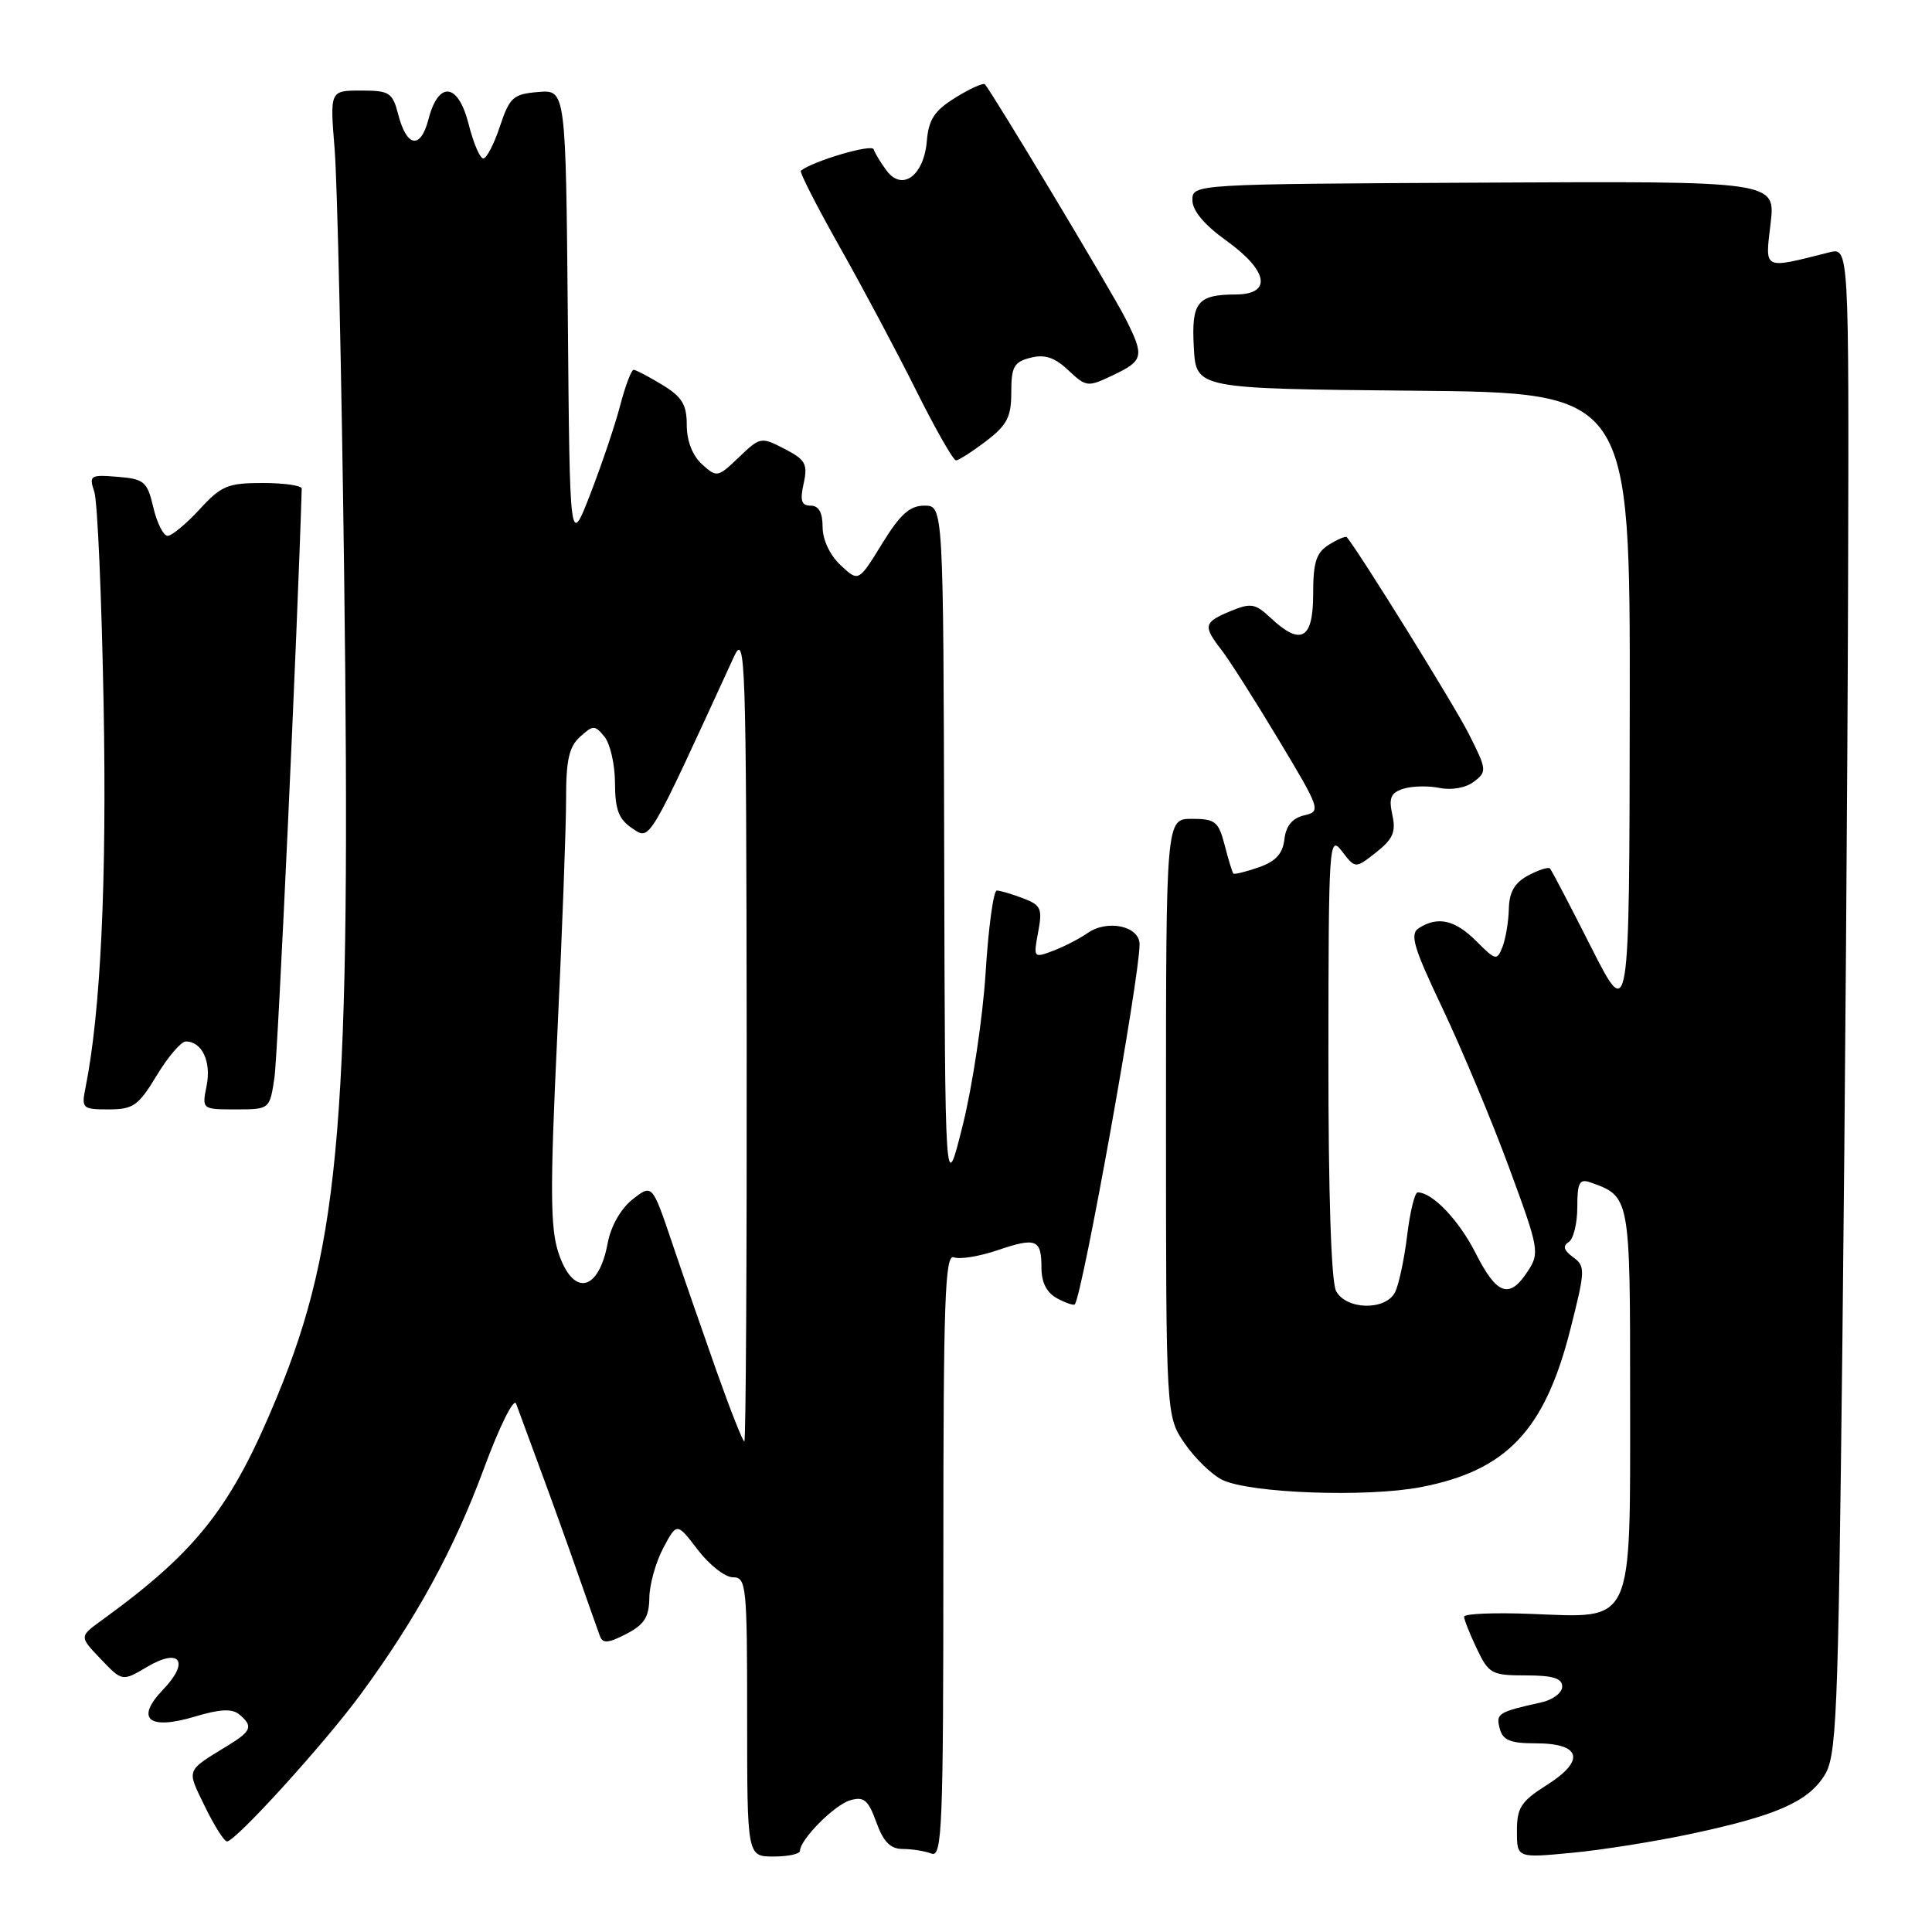 <?xml version="1.0" encoding="UTF-8" standalone="no"?>
<!DOCTYPE svg PUBLIC "-//W3C//DTD SVG 1.1//EN" "http://www.w3.org/Graphics/SVG/1.1/DTD/svg11.dtd" >
<svg xmlns="http://www.w3.org/2000/svg" xmlns:xlink="http://www.w3.org/1999/xlink" version="1.1" viewBox="0 0 256 256">
 <g >
 <path fill="currentColor"
d=" M 106.00 245.25 C 106.02 243.73 110.57 239.15 112.67 238.54 C 114.48 238.02 115.05 238.51 116.12 241.46 C 117.06 244.06 117.99 245.00 119.62 245.00 C 120.84 245.00 122.55 245.27 123.42 245.61 C 124.84 246.15 125.00 242.27 125.00 206.14 C 125.00 172.15 125.21 166.14 126.40 166.60 C 127.18 166.90 129.76 166.48 132.15 165.67 C 137.32 163.92 138.00 164.20 138.00 168.02 C 138.00 169.95 138.71 171.31 140.09 172.05 C 141.23 172.66 142.28 173.01 142.42 172.83 C 143.46 171.44 151.00 129.54 151.00 125.13 C 151.00 122.71 146.75 121.79 144.12 123.63 C 143.06 124.37 141.01 125.43 139.56 125.98 C 136.95 126.97 136.92 126.93 137.56 123.51 C 138.15 120.39 137.94 119.93 135.54 119.02 C 134.07 118.46 132.51 118.00 132.08 118.00 C 131.64 118.00 130.97 122.89 130.60 128.88 C 130.22 134.86 128.85 143.97 127.56 149.13 C 125.22 158.50 125.22 158.50 125.11 112.75 C 125.00 67.00 125.00 67.00 122.49 67.00 C 120.55 67.00 119.27 68.15 116.87 72.06 C 113.76 77.12 113.76 77.12 111.38 74.89 C 109.96 73.56 109.00 71.51 109.00 69.83 C 109.00 67.92 108.49 67.00 107.42 67.00 C 106.19 67.00 105.98 66.34 106.49 64.06 C 107.05 61.48 106.74 60.92 103.96 59.48 C 100.85 57.87 100.72 57.89 97.91 60.59 C 95.11 63.27 94.98 63.29 93.02 61.52 C 91.76 60.37 91.00 58.43 91.00 56.33 C 91.00 53.61 90.38 52.59 87.75 50.99 C 85.96 49.90 84.26 49.01 83.96 49.00 C 83.66 49.00 82.85 51.14 82.17 53.75 C 81.49 56.36 79.70 61.64 78.21 65.49 C 75.50 72.47 75.50 72.47 75.24 42.18 C 74.97 11.88 74.97 11.88 71.31 12.19 C 67.99 12.47 67.53 12.89 66.24 16.75 C 65.47 19.09 64.47 21.00 64.04 21.00 C 63.60 21.00 62.72 18.94 62.09 16.43 C 60.71 10.96 58.10 10.66 56.77 15.82 C 55.73 19.82 53.89 19.53 52.77 15.18 C 52.01 12.25 51.61 12.00 47.83 12.00 C 43.71 12.00 43.71 12.00 44.34 19.75 C 44.69 24.01 45.26 49.33 45.60 76.00 C 46.52 147.83 45.16 164.59 36.74 185.00 C 30.67 199.73 26.16 205.50 13.50 214.68 C 10.50 216.85 10.50 216.85 13.35 219.83 C 16.20 222.82 16.20 222.82 19.51 220.86 C 23.86 218.29 25.17 220.17 21.61 223.88 C 17.88 227.77 19.68 229.30 25.81 227.46 C 29.13 226.46 30.75 226.38 31.69 227.16 C 33.57 228.72 33.34 229.36 30.25 231.26 C 24.54 234.76 24.71 234.34 27.14 239.35 C 28.38 241.91 29.71 244.00 30.08 244.00 C 31.21 244.00 42.93 231.10 47.74 224.57 C 55.11 214.55 60.11 205.41 64.09 194.67 C 66.19 188.98 68.09 185.16 68.39 186.00 C 68.69 186.82 70.10 190.65 71.52 194.50 C 72.95 198.35 75.22 204.65 76.56 208.50 C 77.91 212.35 79.23 216.08 79.49 216.78 C 79.86 217.80 80.60 217.74 82.98 216.51 C 85.37 215.27 86.01 214.28 86.04 211.72 C 86.06 209.95 86.90 206.98 87.89 205.11 C 89.69 201.73 89.69 201.73 92.46 205.36 C 93.99 207.36 96.08 209.00 97.12 209.00 C 98.89 209.00 99.00 210.06 99.00 227.50 C 99.00 246.00 99.00 246.00 102.50 246.00 C 104.42 246.00 106.00 245.66 106.00 245.25 Z  M 224.10 242.99 C 235.25 240.61 239.43 238.80 241.67 235.38 C 243.37 232.80 243.55 228.56 244.13 177.55 C 244.47 147.27 244.81 102.31 244.88 77.64 C 245.00 32.78 245.00 32.78 242.38 33.44 C 233.51 35.67 233.88 35.85 234.61 29.63 C 235.28 24.00 235.28 24.00 196.64 24.20 C 158.00 24.39 158.00 24.39 158.00 26.53 C 158.00 27.91 159.58 29.80 162.50 31.89 C 168.05 35.88 168.60 38.99 163.75 39.02 C 158.63 39.04 157.85 40.04 158.19 46.09 C 158.50 51.50 158.50 51.50 187.25 51.77 C 216.00 52.03 216.00 52.03 215.95 93.77 C 215.90 135.50 215.90 135.50 210.83 125.50 C 208.05 120.00 205.60 115.31 205.38 115.08 C 205.17 114.85 203.87 115.27 202.50 116.00 C 200.70 116.96 199.98 118.20 199.93 120.42 C 199.89 122.11 199.51 124.38 199.09 125.46 C 198.36 127.32 198.20 127.29 195.62 124.71 C 192.80 121.89 190.54 121.37 188.02 122.97 C 186.77 123.76 187.26 125.45 191.18 133.70 C 193.73 139.09 197.69 148.54 199.96 154.71 C 203.94 165.50 204.03 166.02 202.43 168.46 C 200.00 172.18 198.34 171.60 195.54 166.07 C 193.31 161.67 189.81 158.00 187.85 158.00 C 187.46 158.00 186.83 160.59 186.45 163.75 C 186.06 166.91 185.34 170.29 184.84 171.25 C 183.57 173.69 178.37 173.57 177.04 171.07 C 176.39 169.86 176.01 158.16 176.02 139.82 C 176.04 111.55 176.11 110.58 177.82 112.80 C 179.59 115.11 179.59 115.11 182.35 112.94 C 184.58 111.18 184.99 110.24 184.49 107.97 C 184.00 105.71 184.28 105.05 185.96 104.51 C 187.11 104.15 189.27 104.10 190.77 104.41 C 192.37 104.73 194.25 104.39 195.31 103.57 C 197.05 102.25 197.02 101.97 194.59 97.18 C 192.68 93.41 180.22 73.32 178.46 71.18 C 178.31 71.01 177.25 71.45 176.10 72.17 C 174.40 73.23 174.00 74.48 174.00 78.74 C 174.00 84.73 172.37 85.63 168.35 81.86 C 166.32 79.96 165.75 79.86 163.04 80.98 C 159.49 82.46 159.38 82.93 161.85 86.12 C 162.87 87.43 166.27 92.77 169.41 98.00 C 174.98 107.27 175.06 107.51 172.81 108.04 C 171.24 108.41 170.40 109.42 170.19 111.21 C 169.97 113.13 169.04 114.14 166.78 114.93 C 165.07 115.52 163.56 115.89 163.43 115.75 C 163.29 115.61 162.77 113.92 162.28 112.00 C 161.46 108.85 161.03 108.50 157.94 108.50 C 154.50 108.50 154.50 108.50 154.50 148.07 C 154.50 187.65 154.50 187.65 156.98 191.27 C 158.35 193.26 160.60 195.43 161.98 196.10 C 165.68 197.87 181.11 198.43 188.28 197.05 C 199.65 194.86 204.70 189.52 208.09 176.11 C 210.07 168.29 210.09 167.78 208.44 166.58 C 207.22 165.69 207.04 165.09 207.85 164.59 C 208.48 164.20 209.00 162.12 209.00 159.97 C 209.00 156.68 209.28 156.16 210.75 156.68 C 216.01 158.55 216.00 158.51 216.00 185.15 C 216.00 215.70 216.60 214.38 202.90 213.85 C 198.01 213.66 194.00 213.82 194.00 214.22 C 194.00 214.61 194.76 216.52 195.69 218.47 C 197.27 221.79 197.66 222.00 202.19 222.00 C 205.77 222.00 207.00 222.38 207.00 223.48 C 207.00 224.30 205.76 225.24 204.25 225.57 C 198.48 226.86 198.20 227.04 198.72 229.03 C 199.13 230.60 200.10 231.00 203.51 231.00 C 209.51 231.00 210.11 233.27 204.97 236.52 C 201.55 238.68 201.00 239.52 201.00 242.61 C 201.00 246.20 201.00 246.20 208.25 245.51 C 212.24 245.14 219.37 244.00 224.10 242.99 Z  M 20.77 142.50 C 22.26 140.03 24.00 138.00 24.62 138.00 C 26.76 138.00 28.02 140.67 27.38 143.86 C 26.75 147.00 26.75 147.00 31.24 147.00 C 35.74 147.00 35.74 147.00 36.37 142.75 C 36.82 139.70 39.43 83.24 39.98 64.75 C 39.99 64.34 37.67 64.00 34.82 64.00 C 30.18 64.00 29.31 64.36 26.44 67.50 C 24.67 69.42 22.77 71.00 22.21 71.00 C 21.66 71.00 20.80 69.31 20.32 67.25 C 19.51 63.80 19.12 63.47 15.58 63.18 C 11.95 62.88 11.77 63.00 12.50 65.18 C 12.92 66.46 13.47 79.17 13.73 93.43 C 14.16 116.81 13.34 134.05 11.34 144.07 C 10.77 146.88 10.90 147.00 14.40 147.00 C 17.66 147.00 18.34 146.51 20.77 142.50 Z  M 130.66 58.45 C 133.45 56.32 134.00 55.25 134.00 51.97 C 134.00 48.59 134.36 47.95 136.56 47.40 C 138.44 46.92 139.76 47.36 141.56 49.06 C 143.95 51.30 144.11 51.32 147.51 49.70 C 151.54 47.78 151.66 47.21 149.13 42.20 C 147.35 38.68 131.33 12.00 130.50 11.17 C 130.28 10.95 128.53 11.74 126.61 12.93 C 123.82 14.66 123.05 15.82 122.81 18.69 C 122.42 23.29 119.55 25.39 117.48 22.61 C 116.70 21.57 115.93 20.29 115.76 19.78 C 115.51 19.04 107.77 21.32 106.12 22.62 C 105.91 22.79 108.23 27.33 111.26 32.71 C 114.30 38.09 118.86 46.66 121.40 51.75 C 123.94 56.84 126.31 61.00 126.67 61.00 C 127.02 61.00 128.82 59.85 130.66 58.45 Z  M 94.97 181.75 C 93.17 176.66 90.51 168.99 89.06 164.69 C 86.42 156.88 86.42 156.88 83.82 158.92 C 82.26 160.16 80.95 162.45 80.52 164.73 C 79.31 171.21 75.93 171.85 73.99 165.98 C 72.91 162.69 72.88 157.50 73.84 137.23 C 74.49 123.63 75.01 109.53 75.01 105.90 C 75.00 100.74 75.40 98.94 76.86 97.63 C 78.59 96.06 78.81 96.06 80.09 97.61 C 80.85 98.53 81.48 101.29 81.49 103.75 C 81.50 107.28 81.98 108.55 83.75 109.74 C 86.18 111.36 85.73 112.11 97.26 87.00 C 98.77 83.73 98.88 87.06 98.94 137.25 C 98.97 166.81 98.83 191.00 98.63 191.00 C 98.42 191.00 96.78 186.84 94.97 181.75 Z "/>
</g>
</svg>